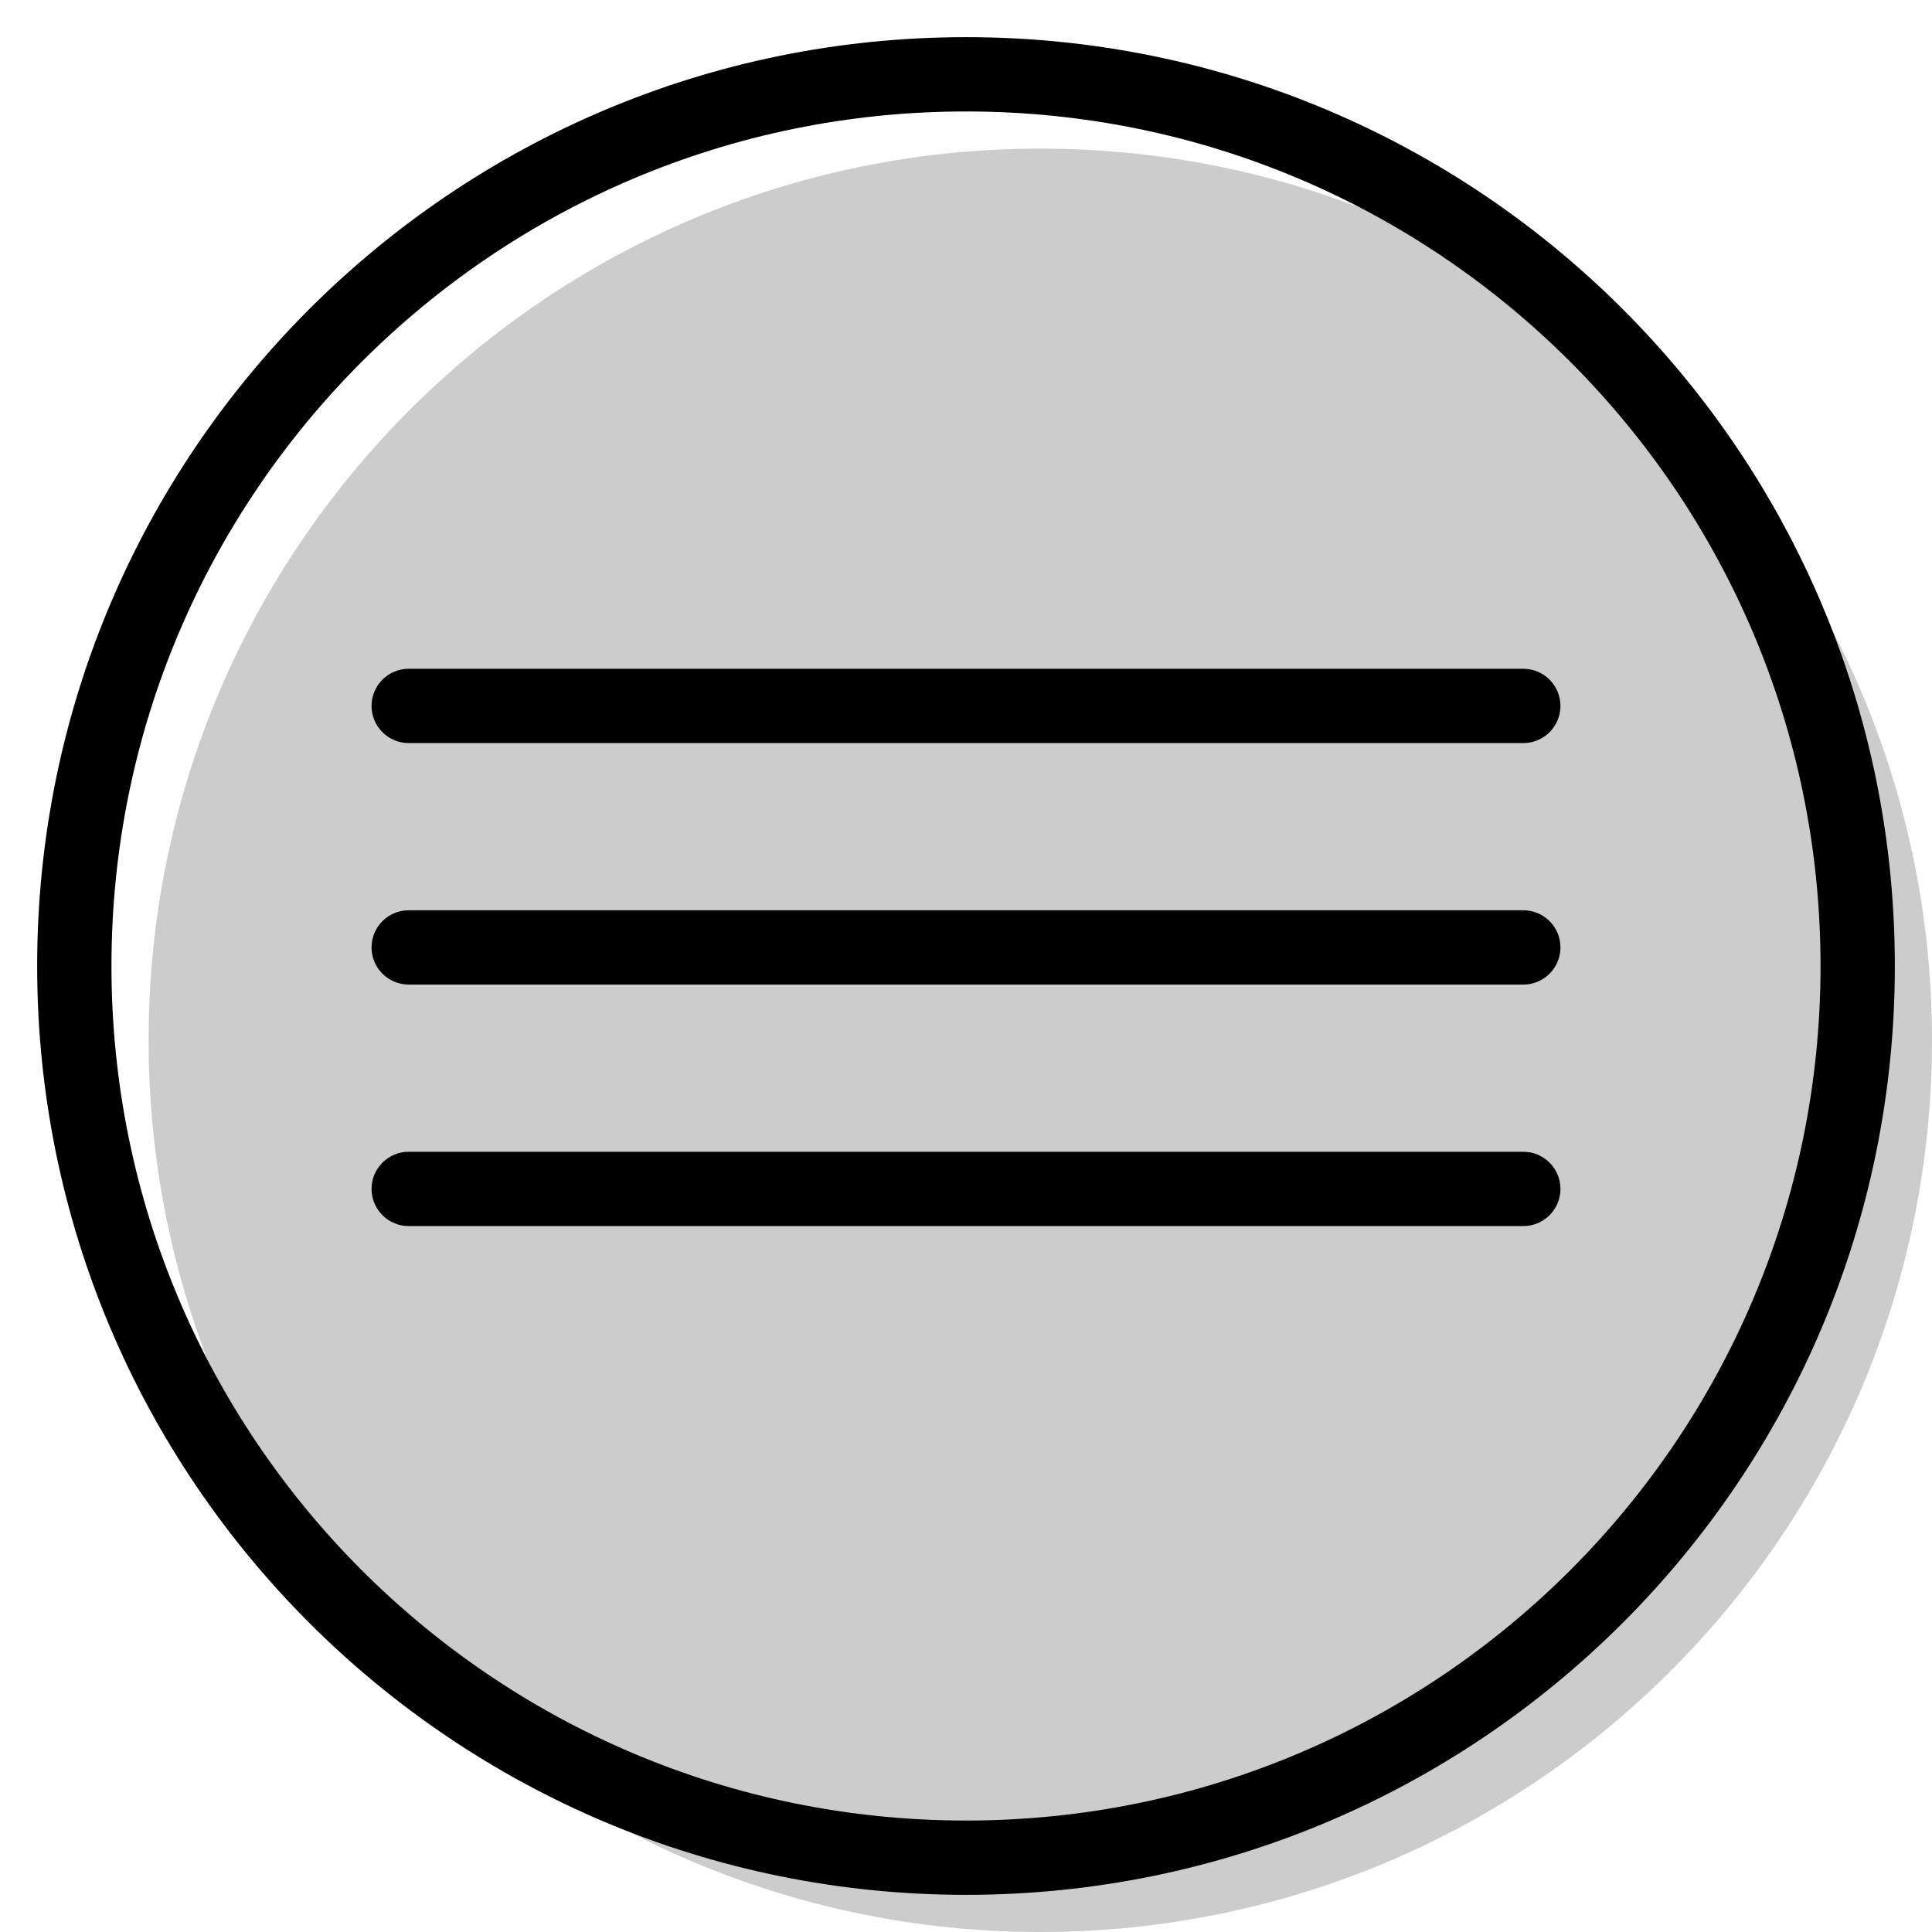 <svg width="20" height="20" viewBox="0 0 26 26" fill="none" xmlns="http://www.w3.org/2000/svg"><path opacity="0.2" d="M26 14C26 20.627 20.627 26 14 26C7.373 26 2 20.627 2 14C2 7.373 7.373 2 14 2C20.627 2 26 7.373 26 14Z" fill="currentColor"/><g transform="translate(3, 3)"><path d="M2.5 7C2.224 7 2 6.776 2 6.5C2 6.224 2.224 6 2.5 6H17.5C17.776 6 18 6.224 18 6.5C18 6.776 17.776 7 17.5 7H2.5Z" fill="currentColor"/><path d="M2.5 10.25C2.224 10.25 2 10.026 2 9.75C2 9.474 2.224 9.25 2.5 9.25H17.5C17.776 9.25 18 9.474 18 9.75C18 10.026 17.776 10.25 17.5 10.25H2.5Z" fill="currentColor"/><path d="M2.5 13.5C2.224 13.5 2 13.276 2 13C2 12.724 2.224 12.5 2.5 12.5H17.5C17.776 12.5 18 12.724 18 13C18 13.276 17.776 13.5 17.5 13.5H2.5Z" fill="currentColor"/></g><path fill-rule="evenodd" clip-rule="evenodd" d="M13 24.5C19.351 24.5 24.5 19.351 24.5 13C24.5 6.649 19.351 1.5 13 1.5C6.649 1.5 1.5 6.649 1.5 13C1.5 19.351 6.649 24.5 13 24.5ZM13 25.5C19.904 25.5 25.5 19.904 25.5 13C25.5 6.096 19.904 0.5 13 0.5C6.096 0.5 0.5 6.096 0.5 13C0.5 19.904 6.096 25.5 13 25.5Z" fill="currentColor"/></svg>